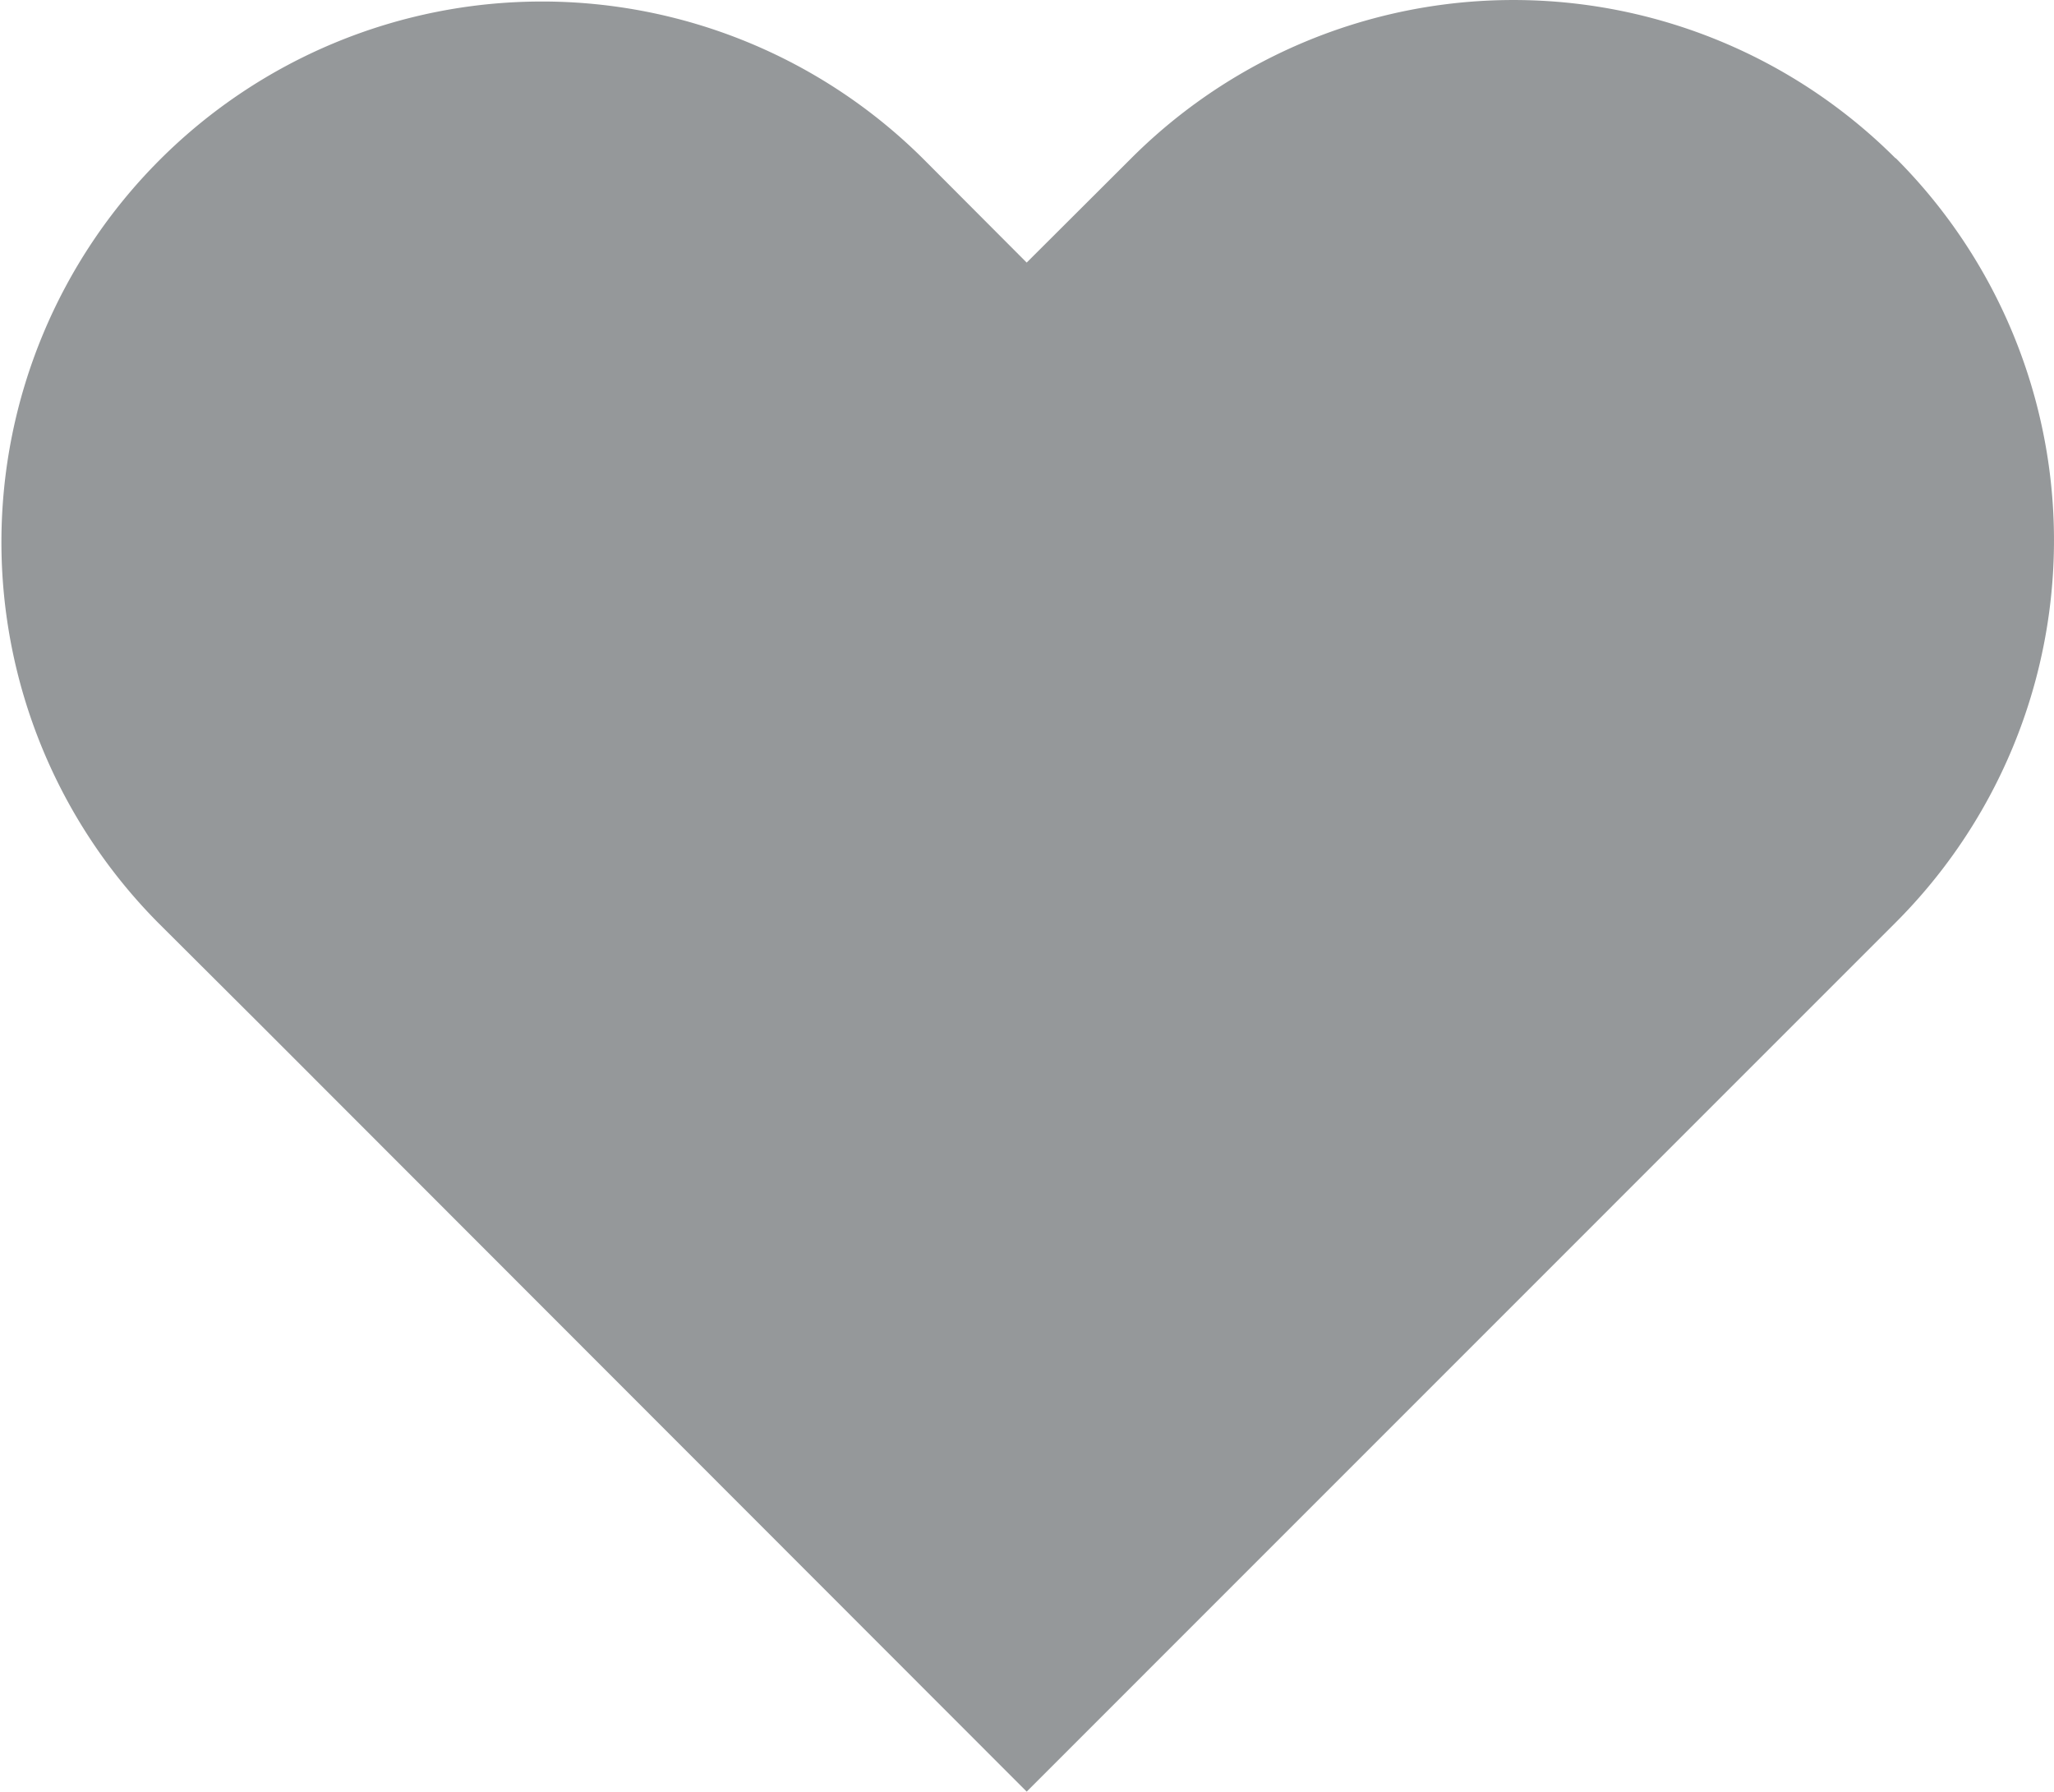 <svg xmlns="http://www.w3.org/2000/svg" width="23.007" height="20.067" viewBox="0 0 23.007 20.067"><path d="M21.233,1.774a6.054,6.054,0,0,0-8.563,0L11.5,2.941,10.336,1.774a6.055,6.055,0,0,0-8.563,8.563L2.94,11.5,11.5,20.067,20.066,11.5l1.167-1.167a6.054,6.054,0,0,0,0-8.563Z" fill="#95989a"/></svg>